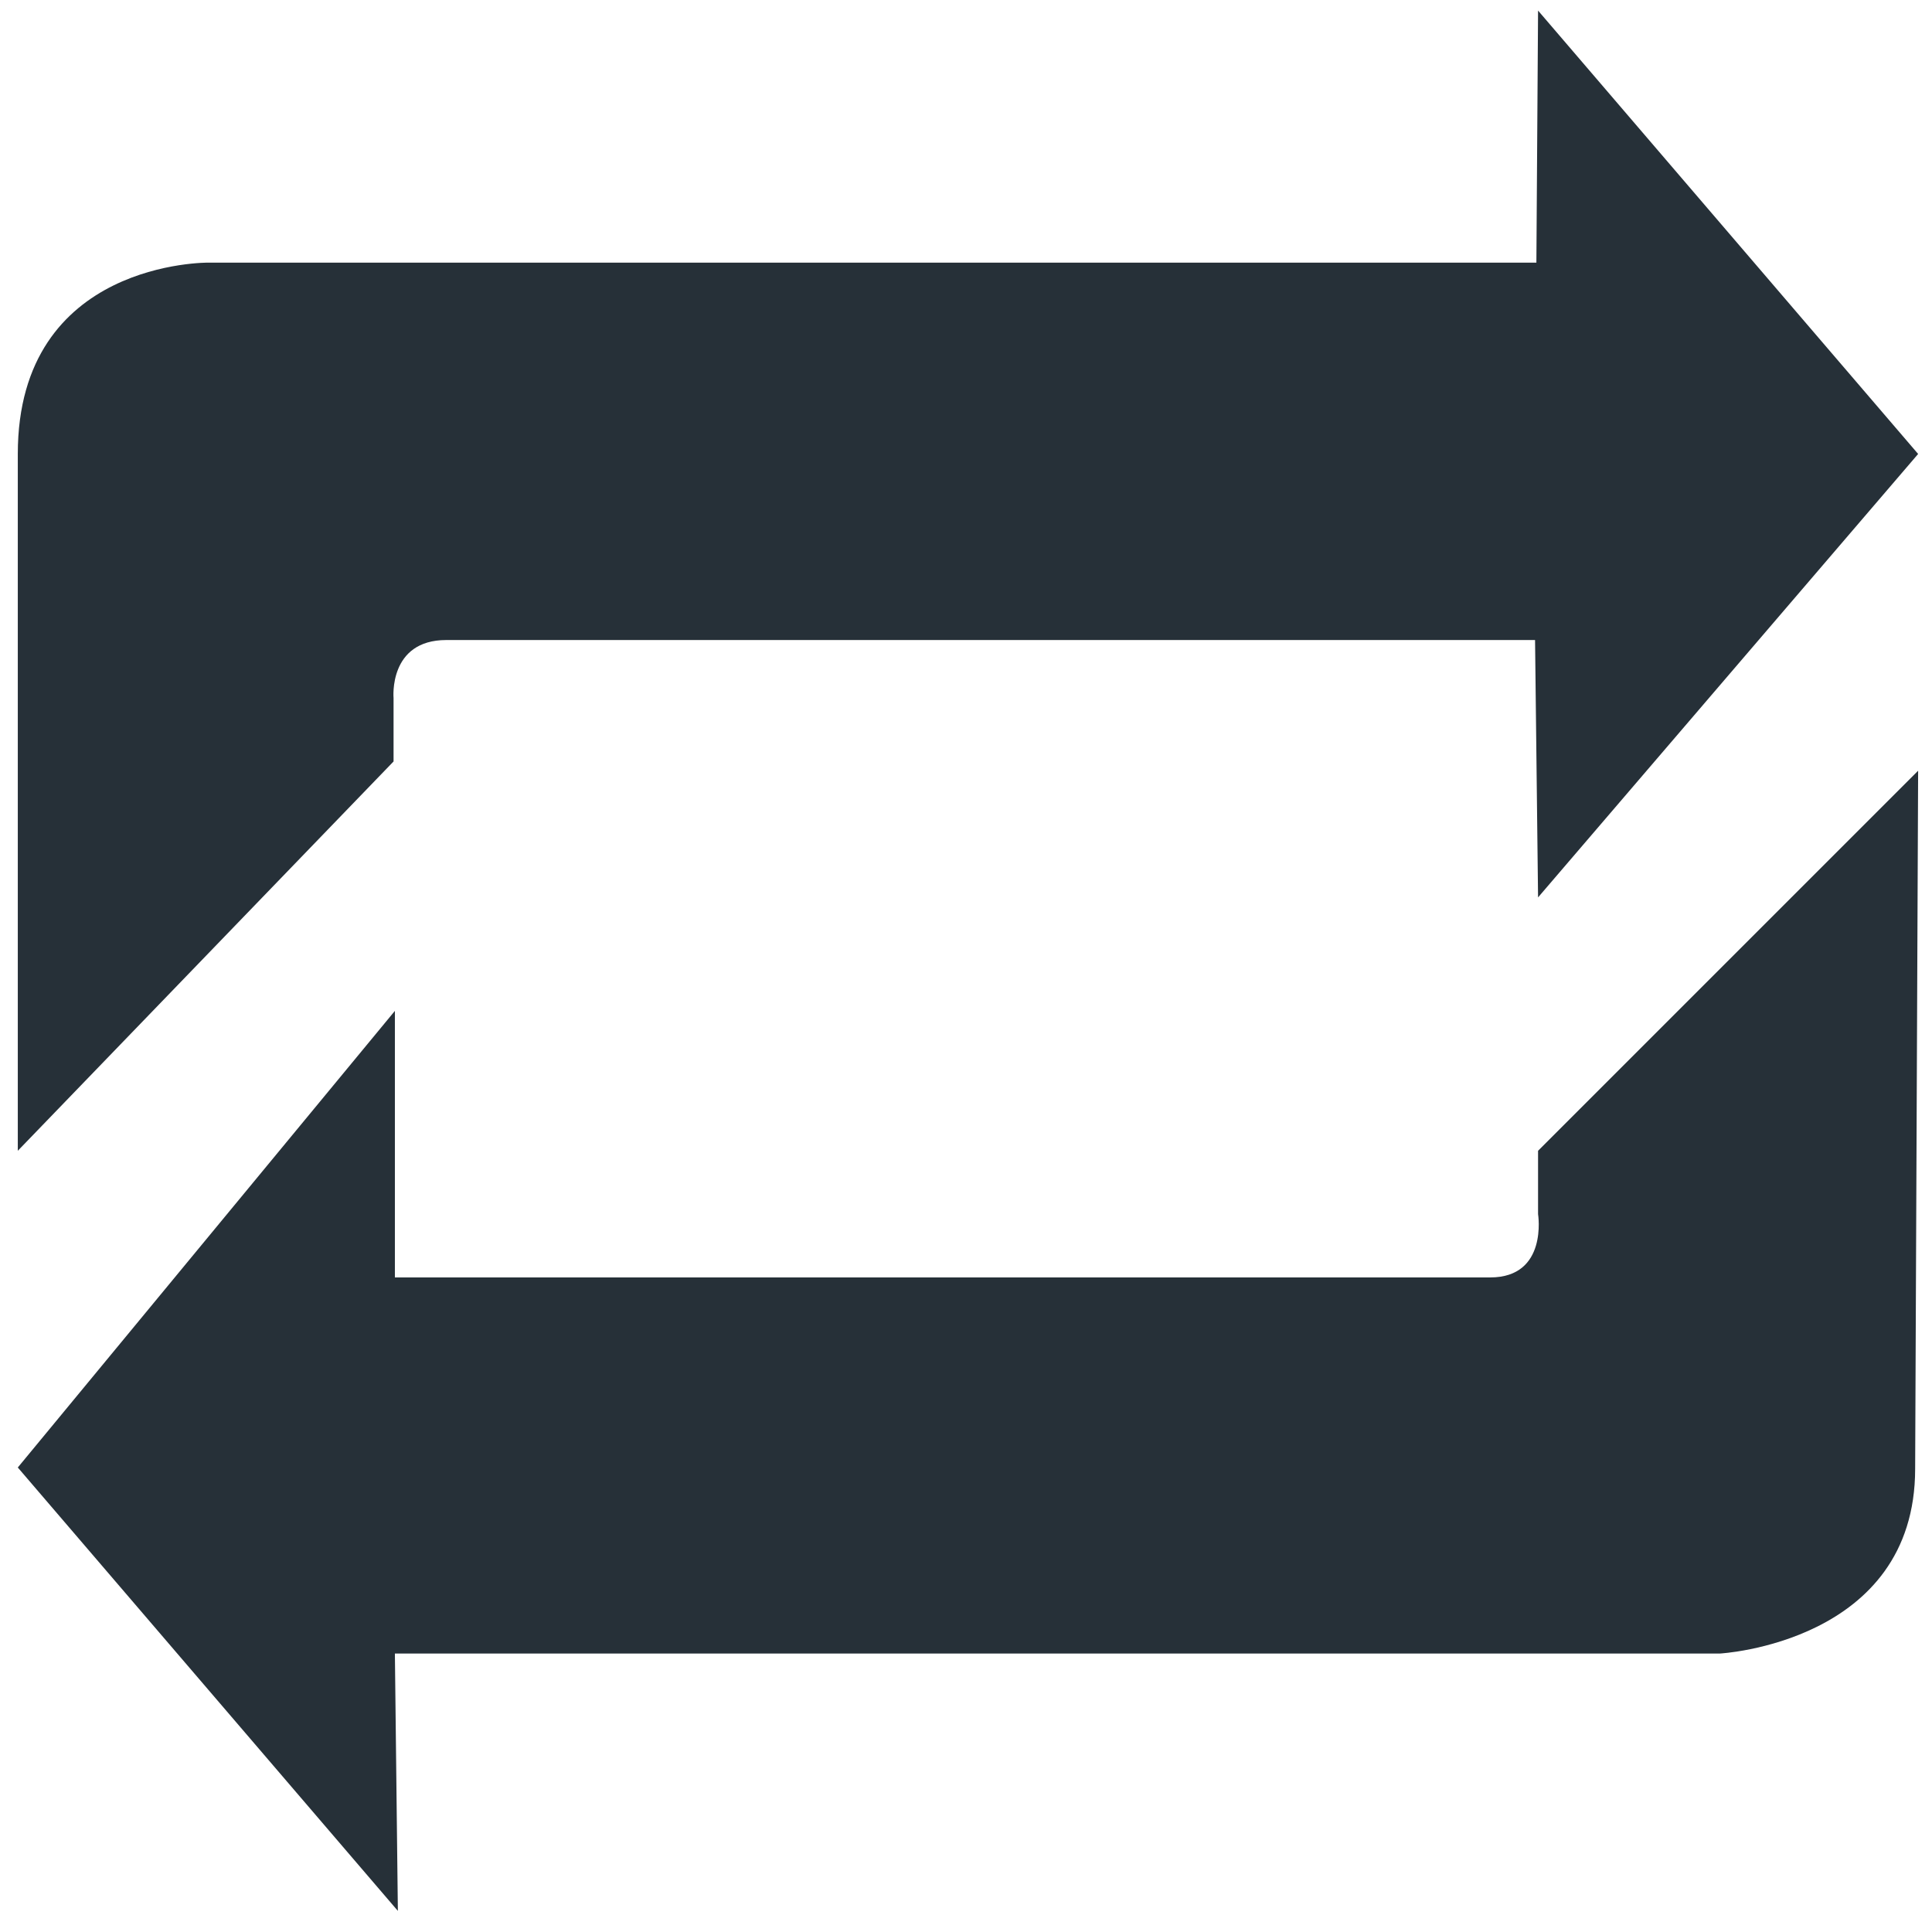 <?xml version="1.0" encoding="utf-8"?>
<!-- Generator: Adobe Illustrator 15.1.1, SVG Export Plug-In  -->
<!DOCTYPE svg PUBLIC "-//W3C//DTD SVG 1.1//EN" "http://www.w3.org/Graphics/SVG/1.1/DTD/svg11.dtd">
<svg version="1.1"
	 xmlns="http://www.w3.org/2000/svg" xmlns:xlink="http://www.w3.org/1999/xlink" xmlns:a="http://ns.adobe.com/AdobeSVGViewerExtensions/3.0/"
	 x="0px" y="0px" width="61px" height="61px" viewBox="-0.562 -0.334 61 61"
	 overflow="visible" enable-background="new -0.562 -0.334 61 61" xml:space="preserve">
<defs>
</defs>
<path fill-rule="evenodd" clip-rule="evenodd" fill="#263038" d="M11.864,21.707c0,0-0.167-1.833,1.666-1.833h34.375L48,28
	l12-14.001L48,0l-0.053,7.958H6.03c0,0-6.03-0.083-6.03,6.041V36l11.864-12.292V21.707z M48,38c0,0,0.322,1.999-1.511,1.999H11.906
	v-8.416L0,46l12,14l-0.094-8.126h41.833c0,0,6.167-0.333,6.167-5.833L60,24L48,36V38z"/>
</svg>
